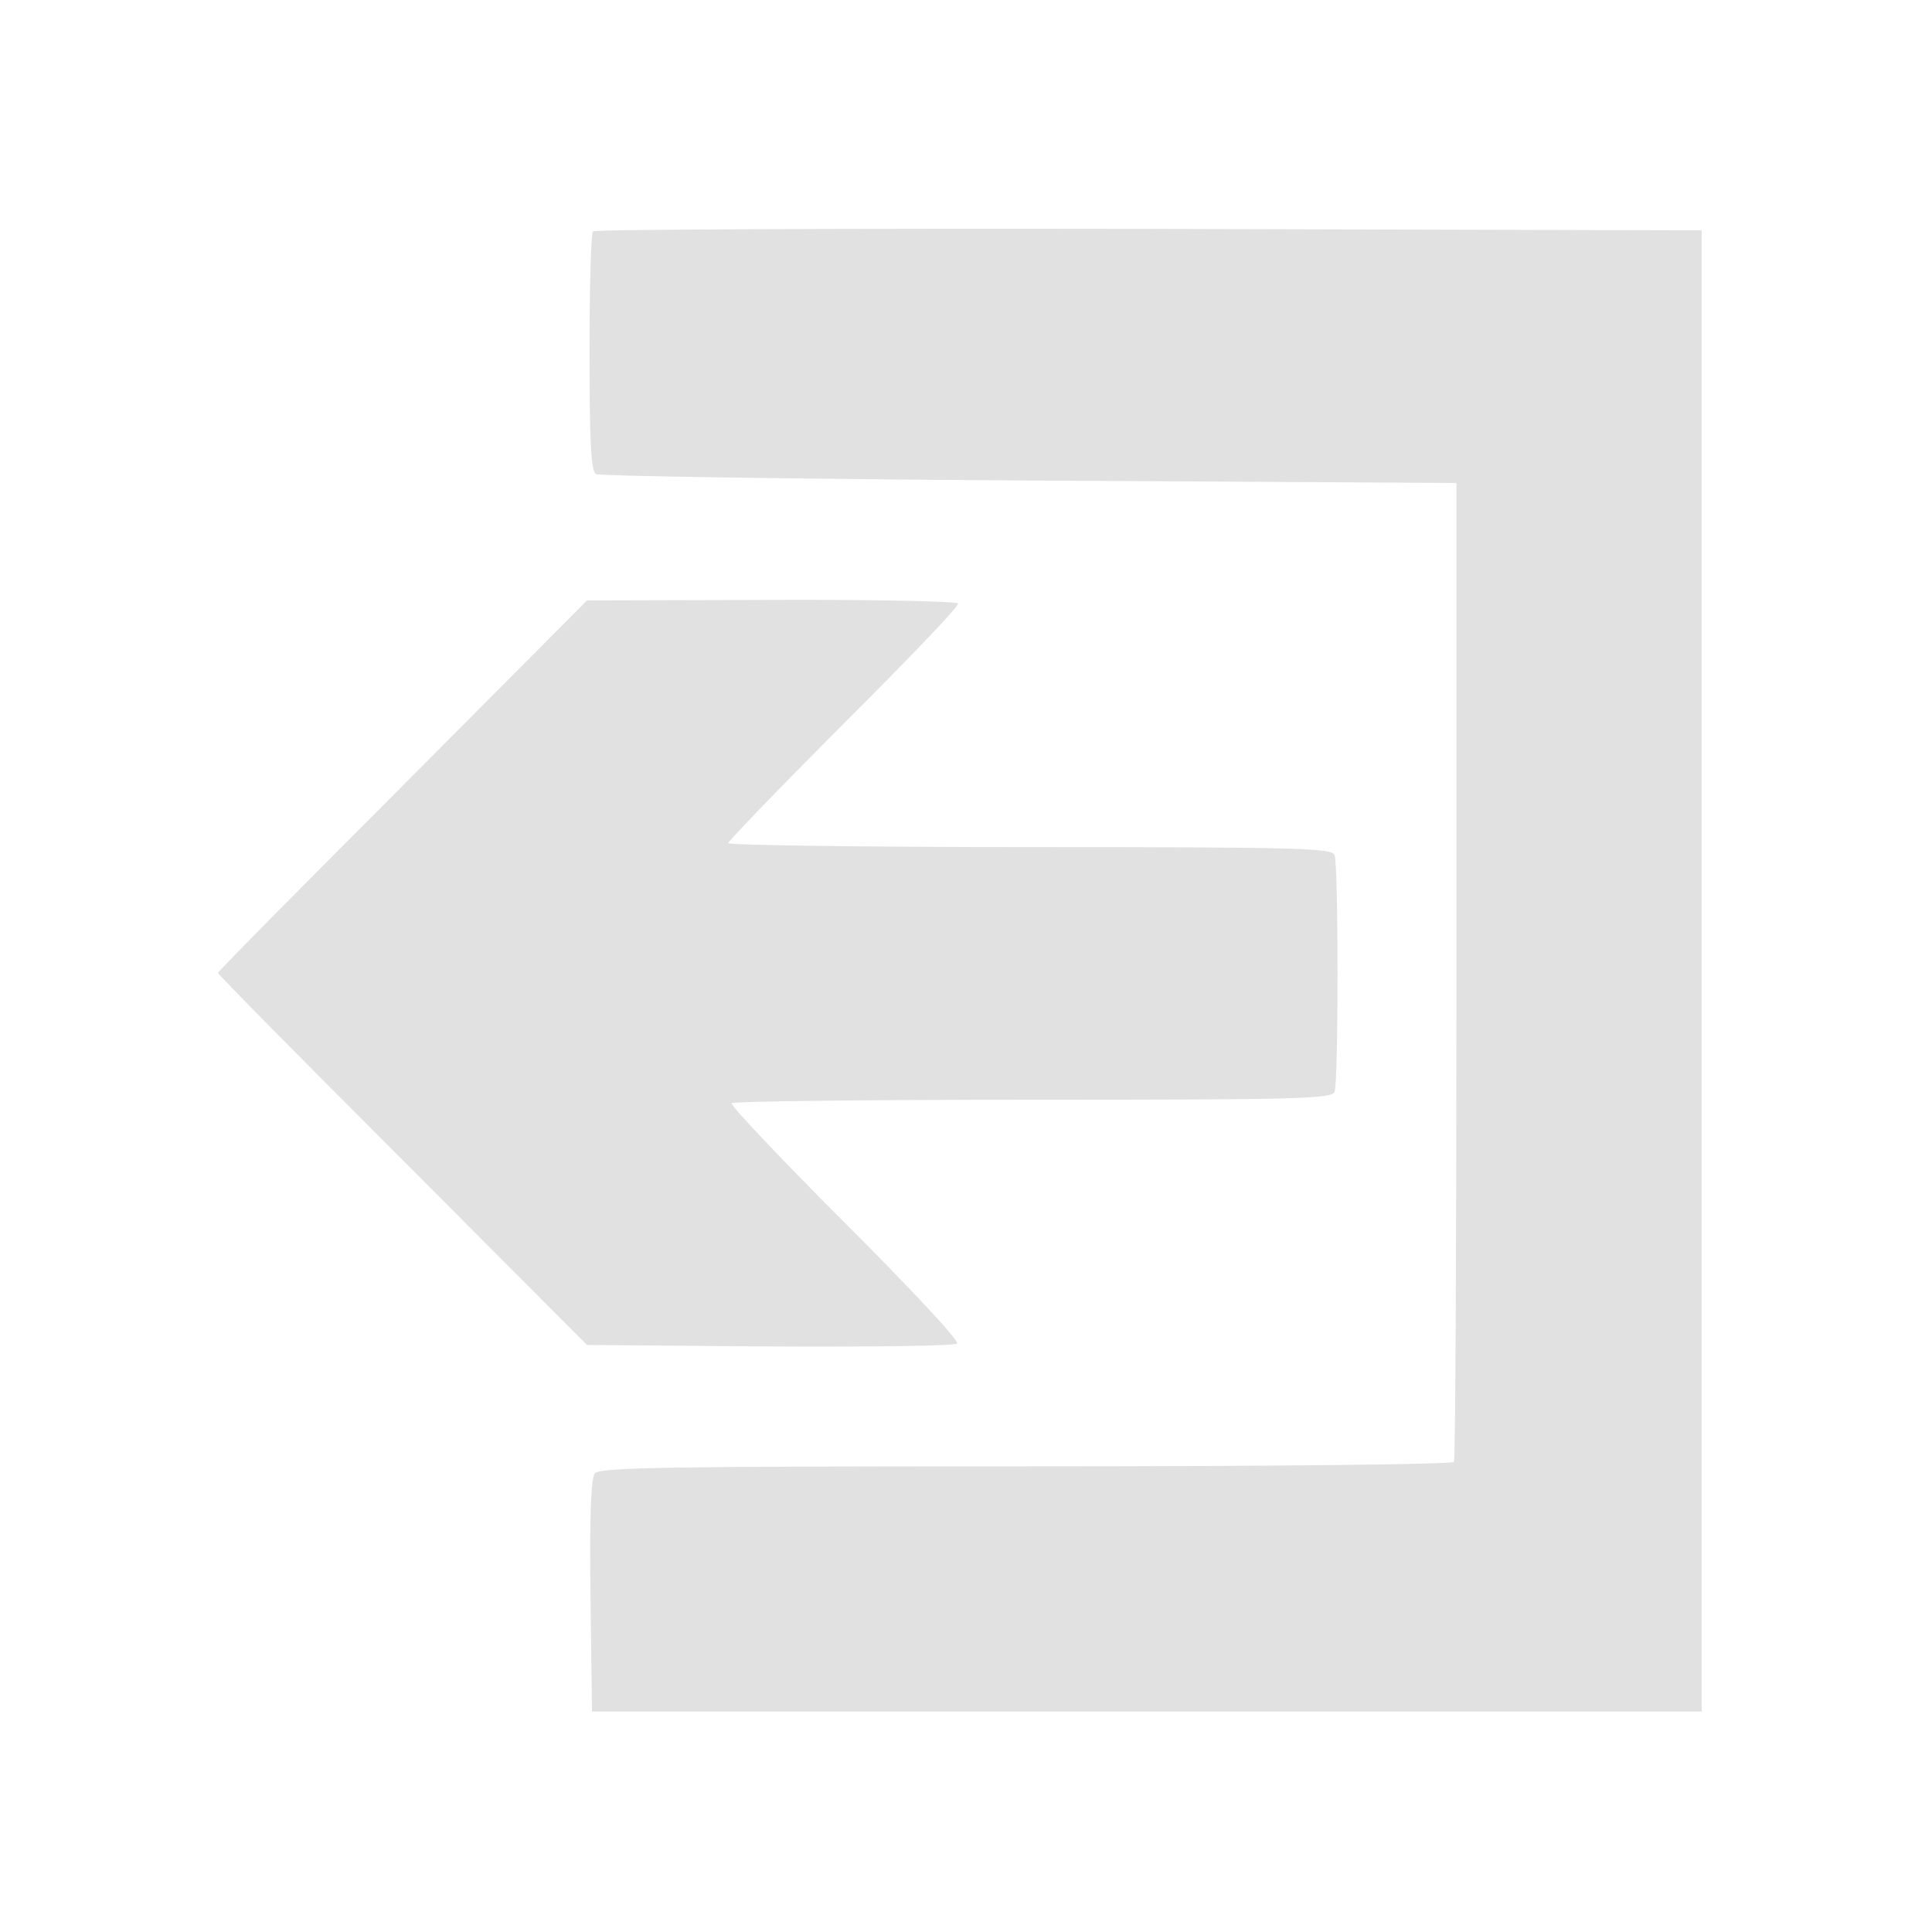  <svg  version="1.0" xmlns="http://www.w3.org/2000/svg"  width="390pt" height="390pt" viewBox="0 0 390 390"  preserveAspectRatio="xMidYMid meet">  <g transform="translate(0,390) scale(0.1,-0.1)" fill="#e1e1e1" stroke="none"> <path d="M1197 3433 c-4 -3 -7 -113 -7 -244 0 -179 3 -240 13 -246 6 -4 400 -10 875 -13 l862 -5 0 -983 c0 -541 -2 -988 -5 -993 -4 -5 -347 -9 -864 -9 -716 0 -860 -2 -870 -14 -8 -9 -11 -83 -9 -247 l3 -234 1120 0 1120 0 0 1495 0 1495 -1116 3 c-613 1 -1119 -1 -1122 -5z"/> <path d="M813 2314 c-205 -205 -373 -375 -373 -378 0 -3 168 -173 373 -378 l372 -373 369 -3 c206 -1 373 1 378 6 5 5 -90 107 -227 244 -129 129 -232 238 -228 241 3 4 277 7 609 7 540 0 602 2 608 16 8 20 8 458 0 478 -6 14 -69 16 -615 16 -335 0 -609 4 -609 8 0 4 105 113 234 242 129 129 233 237 230 242 -3 4 -173 8 -377 7 l-372 -1 -372 -374z"/> </g> </svg> 
